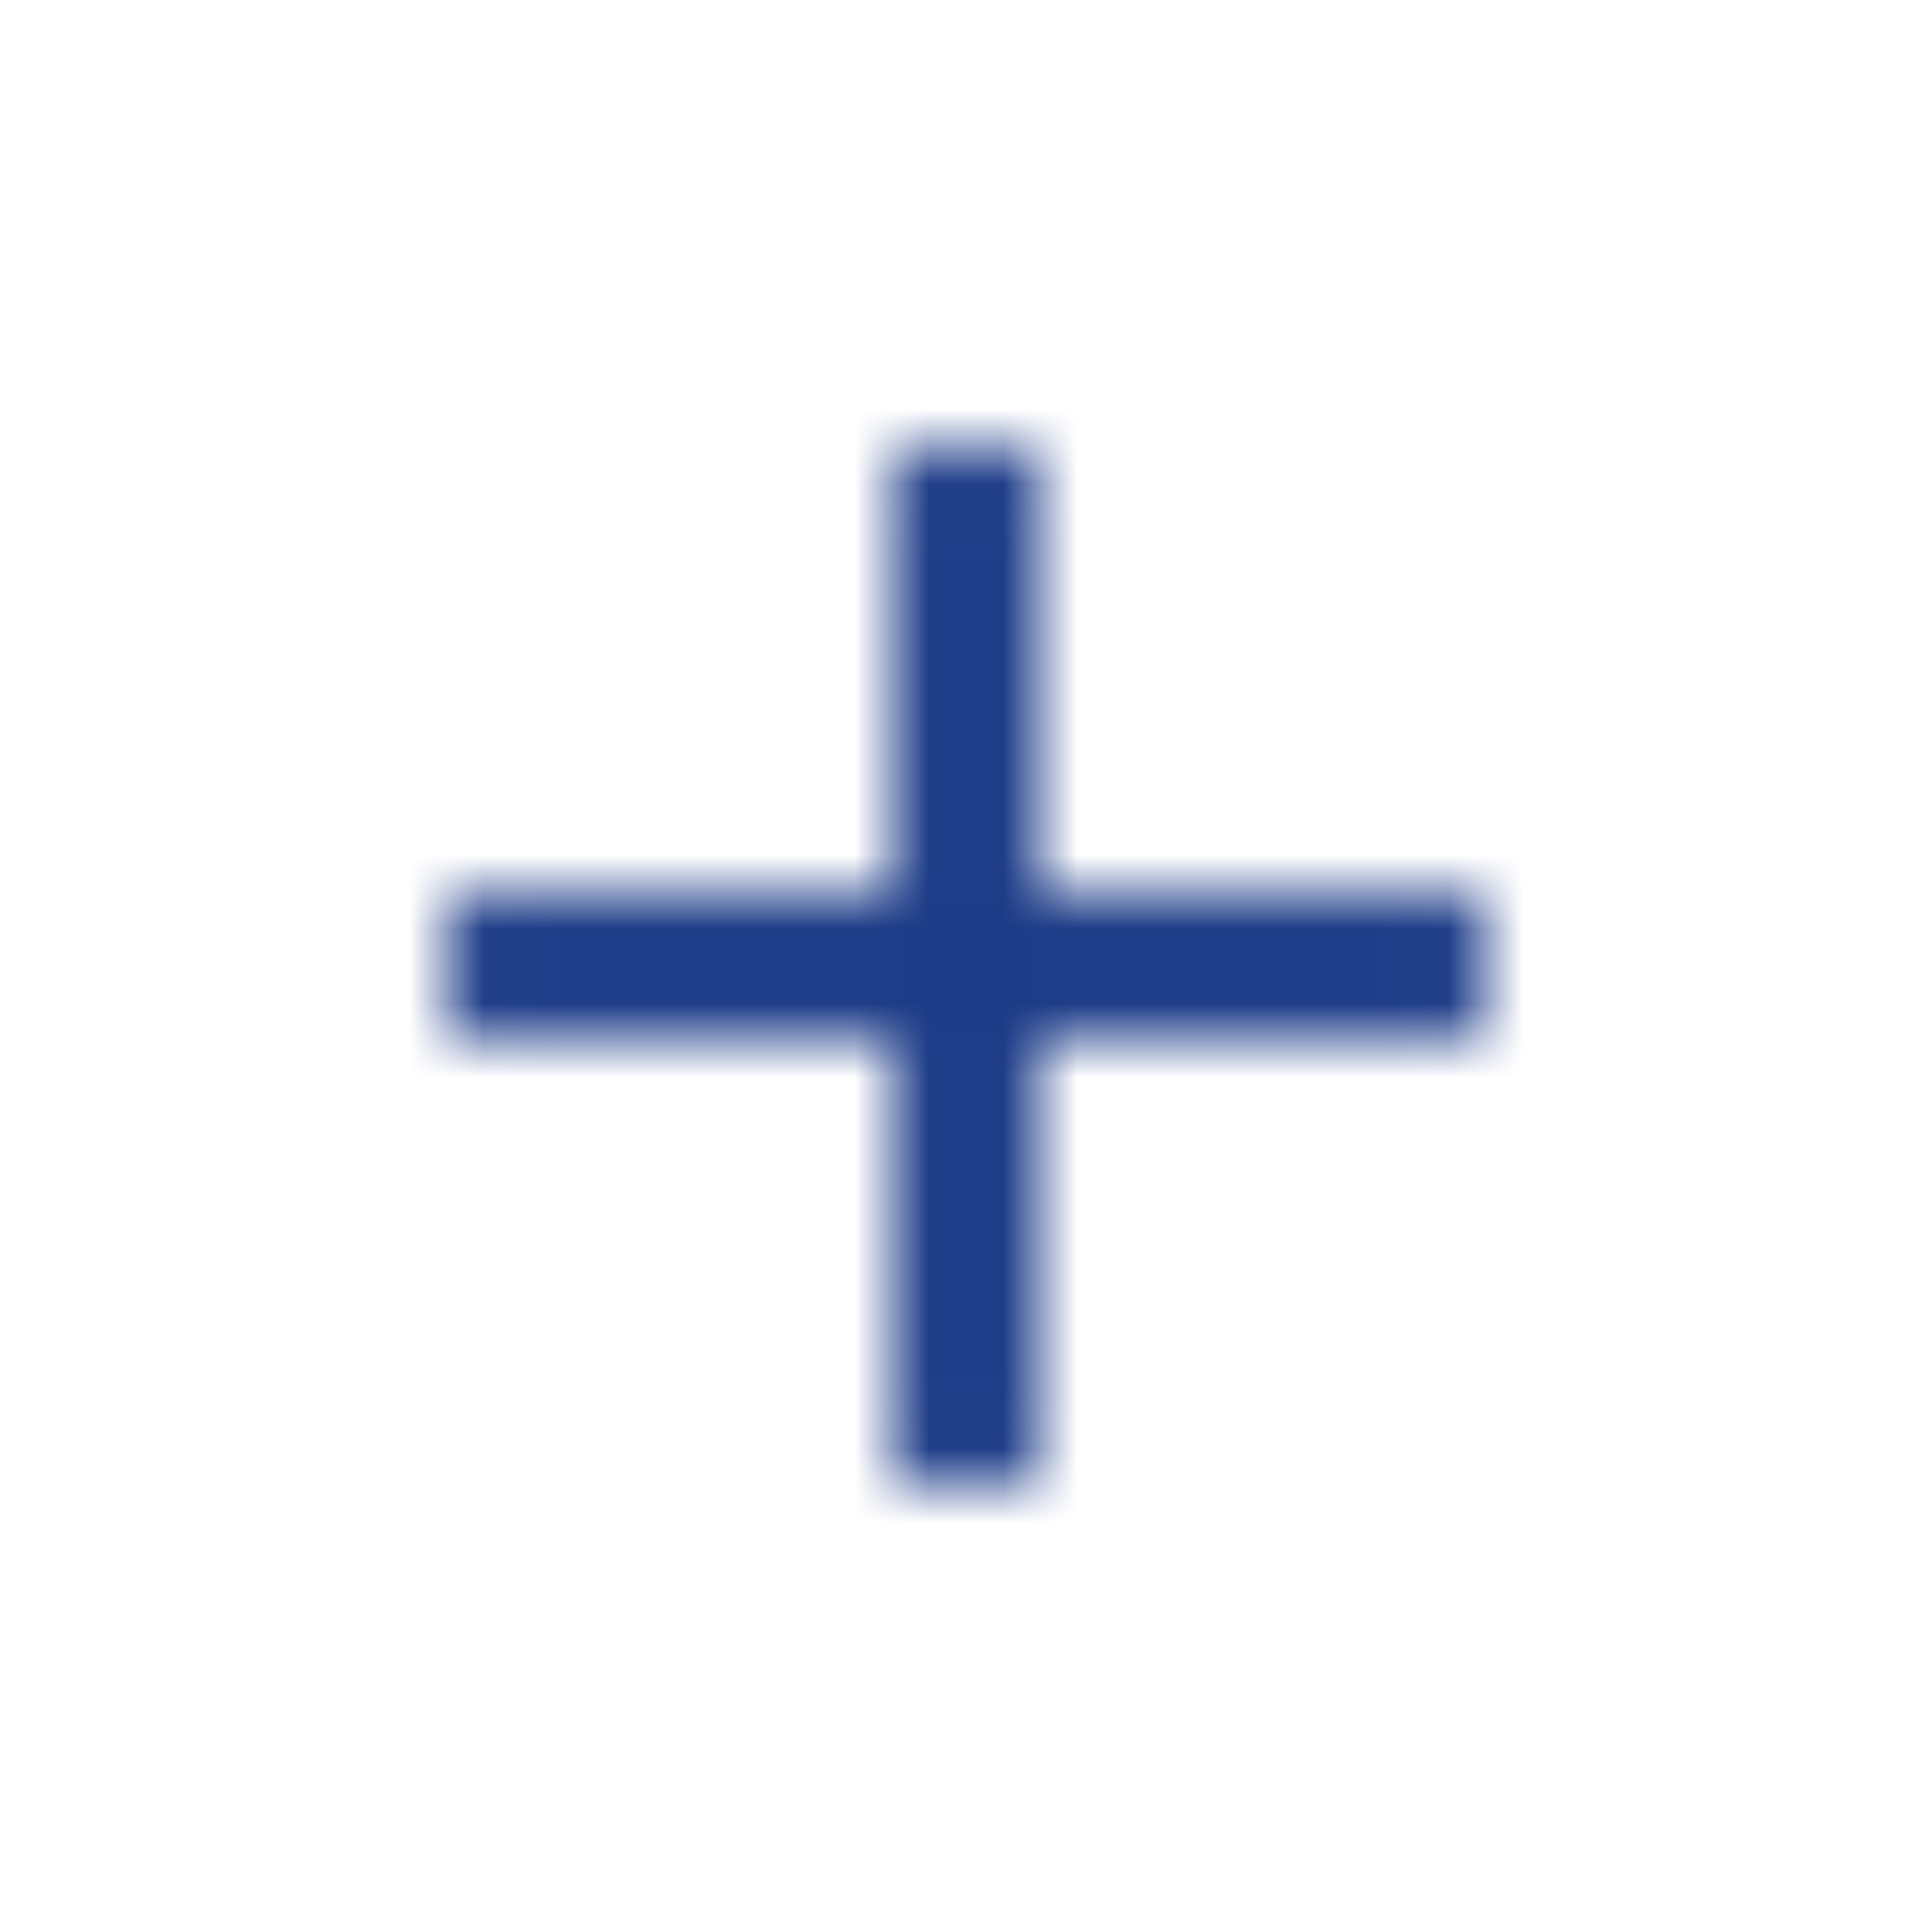 <svg width="26" height="26" viewBox="0 0 26 26" fill="none" xmlns="http://www.w3.org/2000/svg">
<mask id="path-1-inside-1_2566_2243" fill="white">
<path d="M19.984 13.984H13.984V19.984H12.016V13.984H6.016V12.016H12.016V6.016H13.984V12.016H19.984V13.984Z"/>
</mask>
<path d="M19.984 13.984V15.984H21.984V13.984H19.984ZM13.984 13.984V11.984H11.984V13.984H13.984ZM13.984 19.984V21.984H15.984V19.984H13.984ZM12.016 19.984H10.016V21.984H12.016V19.984ZM12.016 13.984H14.016V11.984H12.016V13.984ZM6.016 13.984H4.016V15.984H6.016V13.984ZM6.016 12.016V10.016H4.016V12.016H6.016ZM12.016 12.016V14.016H14.016V12.016H12.016ZM12.016 6.016V4.016H10.016V6.016H12.016ZM13.984 6.016H15.984V4.016H13.984V6.016ZM13.984 12.016H11.984V14.016H13.984V12.016ZM19.984 12.016H21.984V10.016H19.984V12.016ZM19.984 11.984H13.984V15.984H19.984V11.984ZM11.984 13.984V19.984H15.984V13.984H11.984ZM13.984 17.984H12.016V21.984H13.984V17.984ZM14.016 19.984V13.984H10.016V19.984H14.016ZM12.016 11.984H6.016V15.984H12.016V11.984ZM8.016 13.984V12.016H4.016V13.984H8.016ZM6.016 14.016H12.016V10.016H6.016V14.016ZM14.016 12.016V6.016H10.016V12.016H14.016ZM12.016 8.016H13.984V4.016H12.016V8.016ZM11.984 6.016V12.016H15.984V6.016H11.984ZM13.984 14.016H19.984V10.016H13.984V14.016ZM17.984 12.016V13.984H21.984V12.016H17.984Z" fill="#1C3B87" mask="url(#path-1-inside-1_2566_2243)"/>
</svg>
